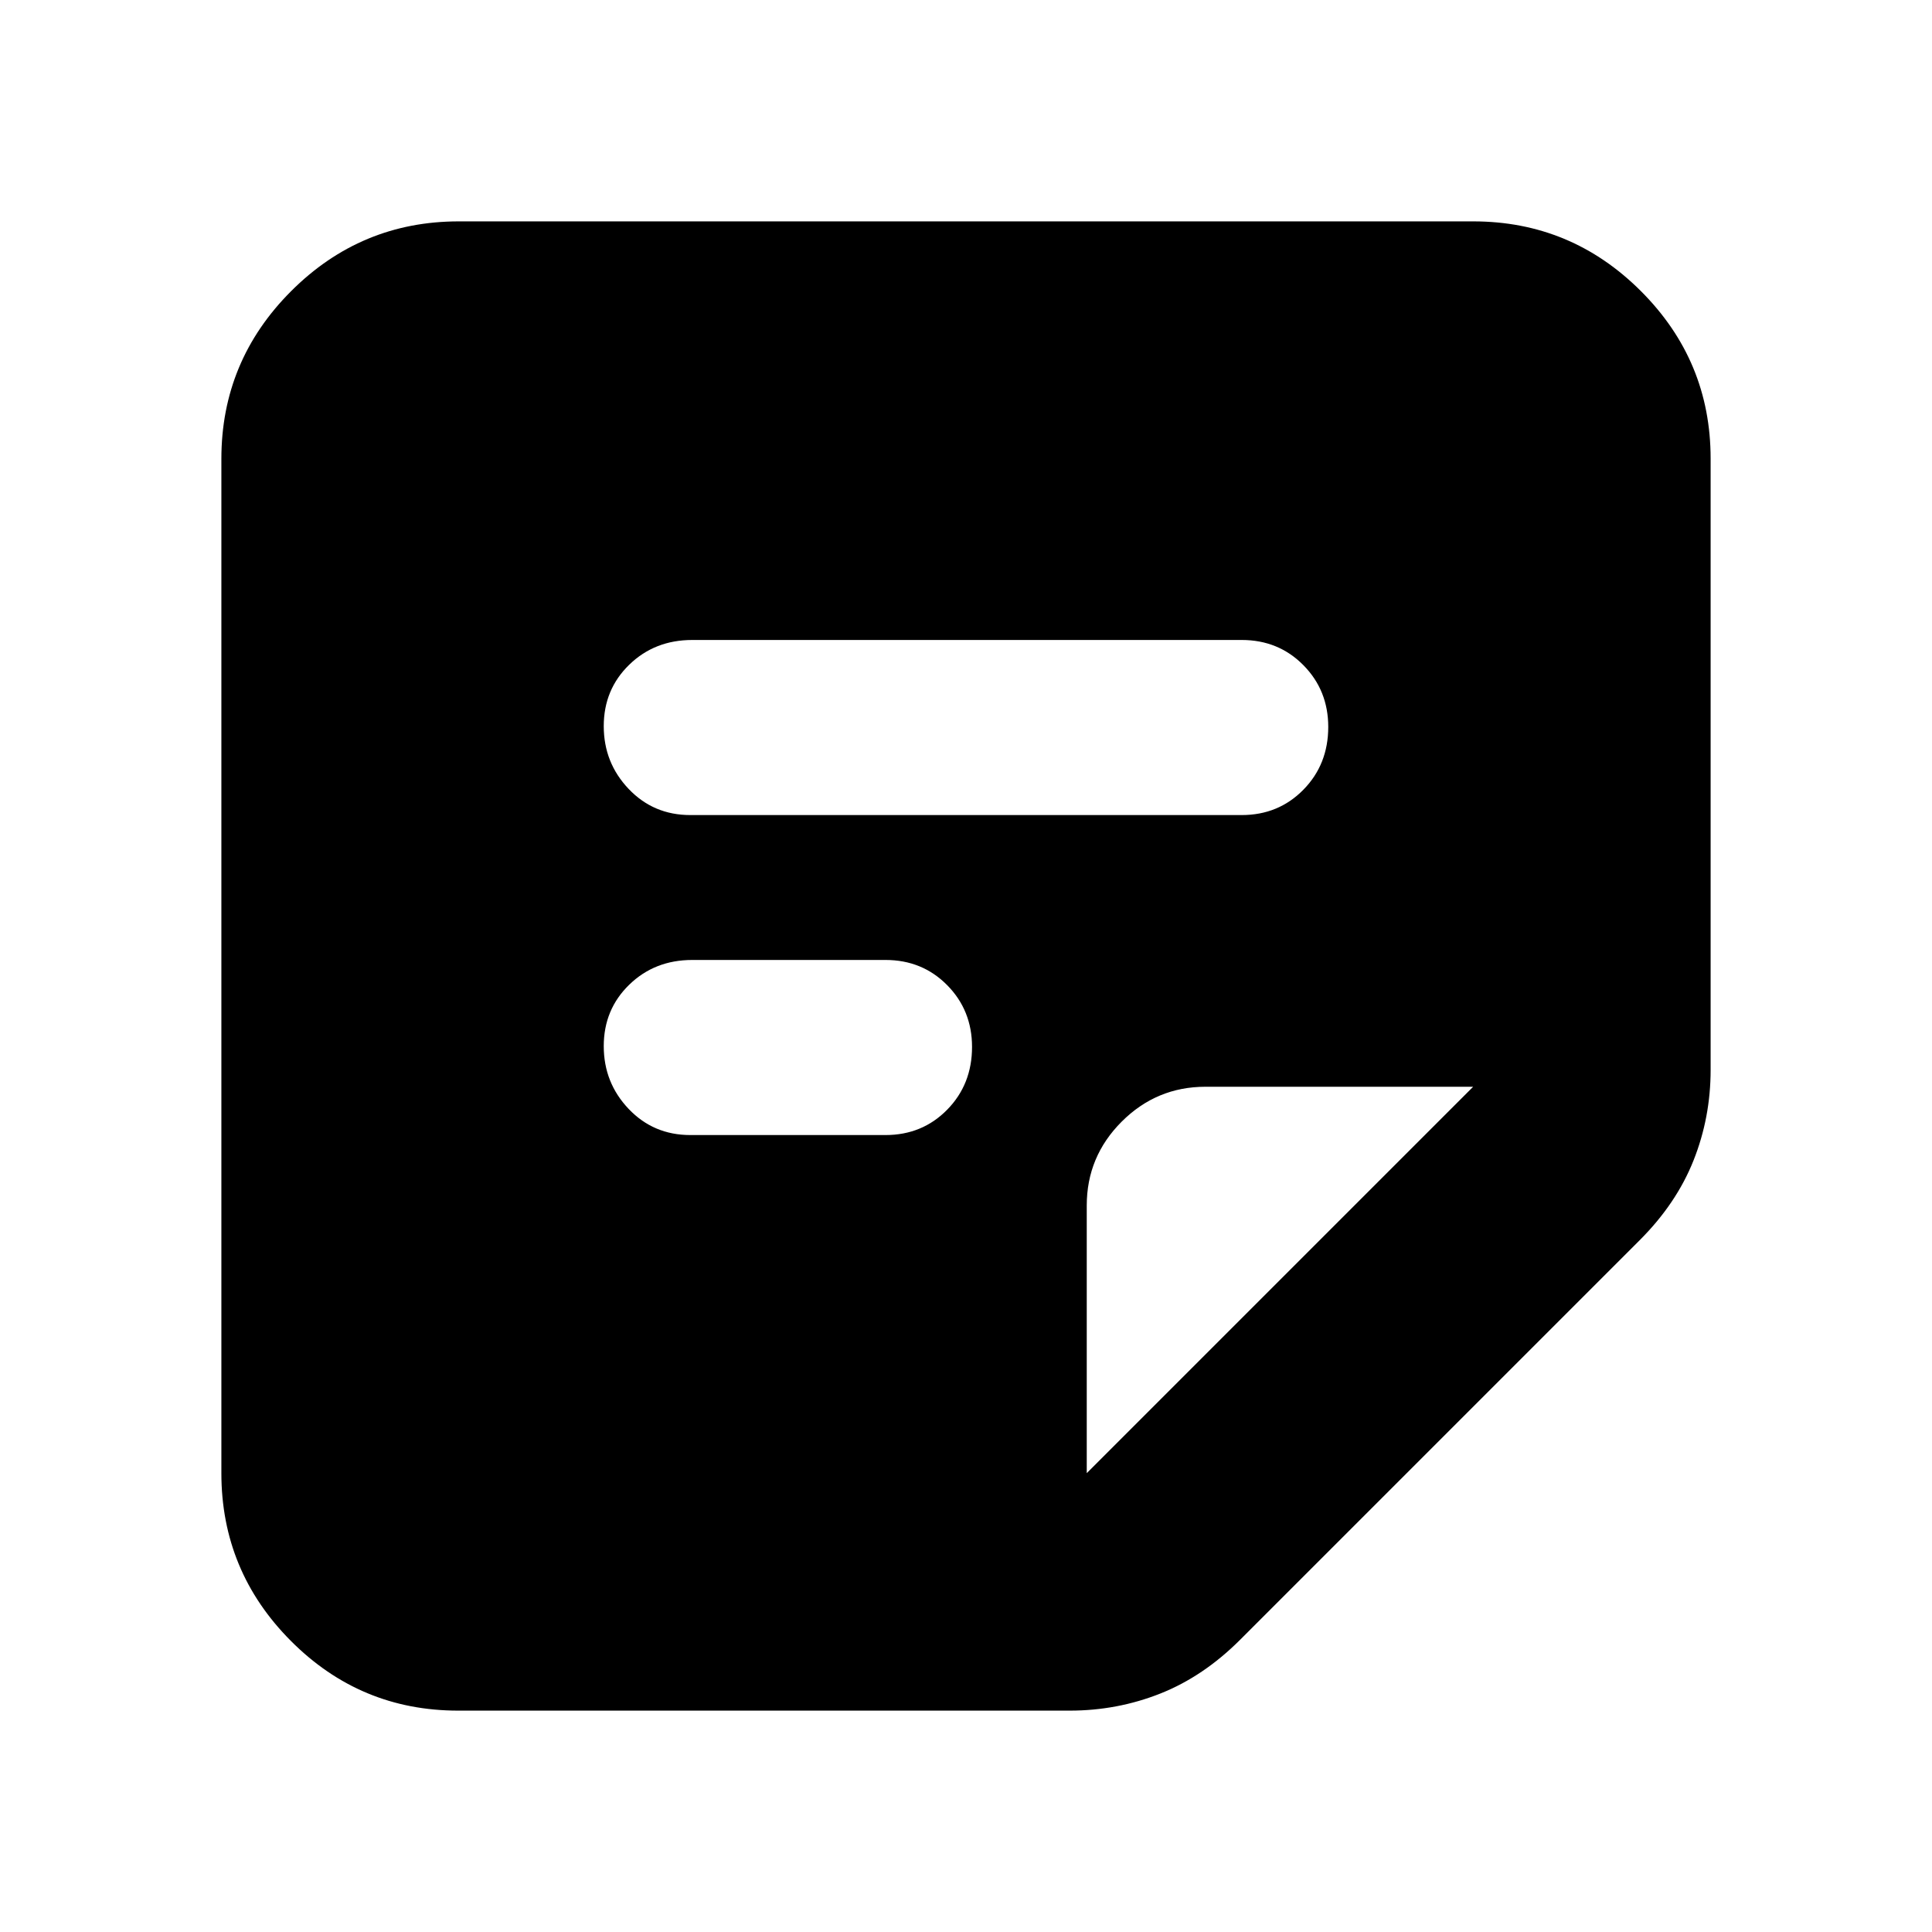 <svg xmlns="http://www.w3.org/2000/svg" height="20" viewBox="0 -960 960 960" width="20"><path d="m540-228 192-192H599q-24.3 0-41.65 17.35Q540-385.3 540-361v133ZM227.663-110q-48.638 0-83.151-34.663Q110-179.325 110-228v-504q0-48.675 34.663-83.338Q179.325-850 228-850h504q48.675 0 83.338 34.627Q850-780.746 850-732.121v303.745q0 23.62-8.5 44.998Q833-362 814.796-343.796L616.204-145.204Q598-127 576.589-118.5q-21.412 8.5-45.038 8.5H227.663ZM343-396h97q18.275 0 30.638-12.589Q483-421.179 483-439.789q0-18.186-12.362-30.698Q458.275-483 440-483h-96q-18.7 0-31.35 12.307-12.65 12.307-12.65 30.5Q300-422 312.362-409q12.363 13 30.638 13Zm0-159h274q18.275 0 30.637-12.589Q660-580.179 660-598.789q0-18.186-12.363-30.698Q635.275-642 617-642H344q-18.7 0-31.35 12.307-12.65 12.307-12.65 30.5Q300-581 312.362-568q12.363 13 30.638 13Z"/></svg>